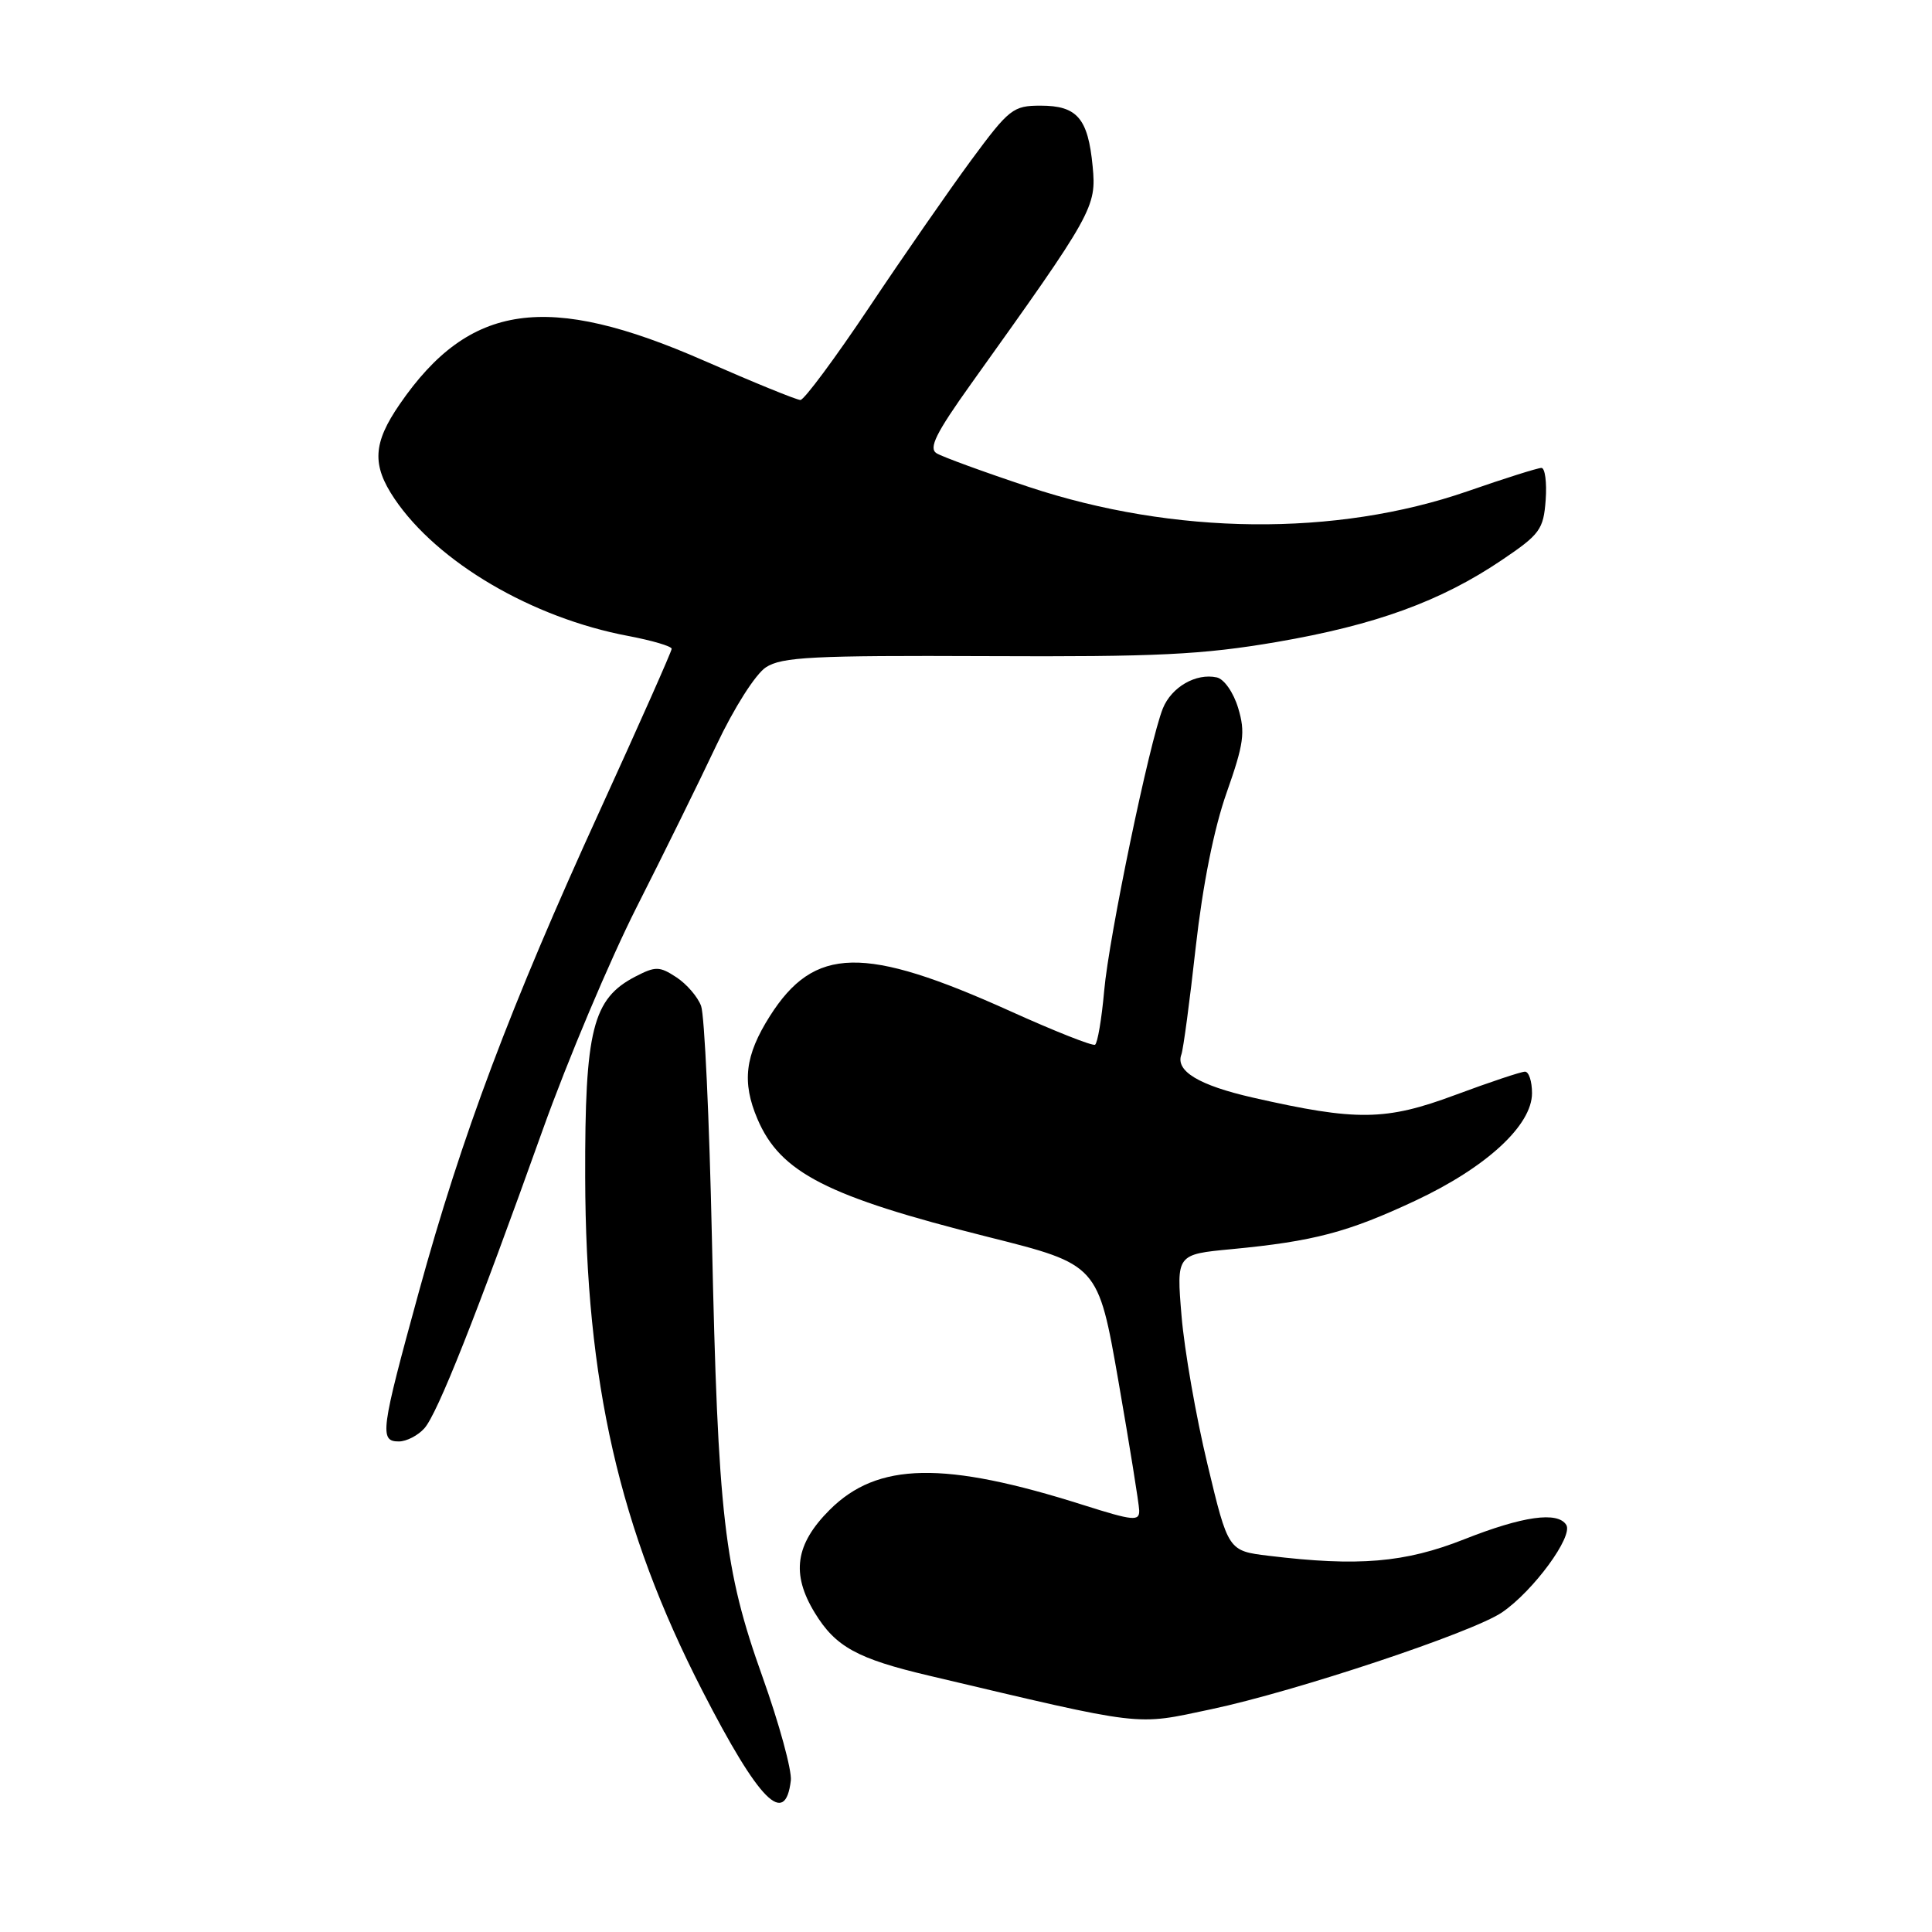 <?xml version="1.0" encoding="UTF-8" standalone="no"?>
<!DOCTYPE svg PUBLIC "-//W3C//DTD SVG 1.1//EN" "http://www.w3.org/Graphics/SVG/1.1/DTD/svg11.dtd" >
<svg xmlns="http://www.w3.org/2000/svg" xmlns:xlink="http://www.w3.org/1999/xlink" version="1.1" viewBox="0 0 256 256">
 <g >
 <path fill="currentColor"
d=" M 104.79 235.92 C 104.94 234.59 103.25 228.39 101.02 222.15 C 95.94 207.94 95.13 200.93 94.33 164.00 C 93.99 148.32 93.35 134.51 92.90 133.30 C 92.46 132.09 90.98 130.38 89.62 129.49 C 87.39 128.03 86.86 128.02 84.21 129.39 C 78.52 132.33 77.49 136.42 77.54 156.00 C 77.61 183.14 82.05 202.59 93.07 224.04 C 100.58 238.67 104.05 242.18 104.79 235.92 Z  M 160.50 226.48 C 171.70 224.11 195.18 216.29 199.04 213.64 C 203.19 210.80 208.48 203.58 207.54 202.06 C 206.41 200.24 201.79 200.89 194.00 203.97 C 186.15 207.07 179.99 207.59 168.12 206.15 C 162.74 205.50 162.74 205.50 159.99 194.00 C 158.47 187.68 156.93 178.84 156.56 174.36 C 155.88 166.21 155.88 166.21 163.19 165.52 C 174.07 164.48 178.59 163.29 187.51 159.11 C 196.95 154.69 203.00 149.11 203.00 144.85 C 203.00 143.28 202.58 142.00 202.07 142.00 C 201.56 142.00 197.39 143.39 192.82 145.09 C 183.61 148.52 179.78 148.57 166.02 145.44 C 158.86 143.81 155.72 141.92 156.54 139.72 C 156.79 139.05 157.65 132.65 158.44 125.50 C 159.37 117.25 160.86 109.77 162.54 105.02 C 164.82 98.55 165.03 97.03 164.07 93.84 C 163.45 91.76 162.20 89.97 161.23 89.76 C 158.48 89.16 155.23 91.03 154.08 93.88 C 152.31 98.31 146.94 124.11 146.31 131.28 C 145.98 135.01 145.43 138.23 145.10 138.43 C 144.77 138.63 139.72 136.63 133.88 133.99 C 114.48 125.23 107.90 125.36 102.01 134.64 C 98.71 139.85 98.28 143.38 100.37 148.28 C 103.40 155.39 109.57 158.54 130.92 163.90 C 145.50 167.56 145.50 167.56 148.20 183.03 C 149.68 191.54 150.92 199.24 150.95 200.14 C 150.99 201.60 150.17 201.52 143.60 199.44 C 125.09 193.56 116.27 193.73 109.93 200.07 C 105.38 204.62 104.81 208.54 107.96 213.70 C 110.71 218.21 113.57 219.79 123.13 222.04 C 152.00 228.86 150.25 228.65 160.50 226.48 Z  M 56.24 189.25 C 57.98 187.28 63.05 174.50 71.91 149.72 C 75.21 140.49 80.81 127.22 84.35 120.22 C 87.90 113.22 92.65 103.57 94.92 98.76 C 97.26 93.80 100.11 89.32 101.49 88.42 C 103.58 87.05 107.73 86.84 130.71 86.94 C 153.33 87.05 159.31 86.75 169.16 85.07 C 182.27 82.82 190.92 79.67 199.00 74.21 C 204.06 70.80 204.52 70.16 204.81 66.25 C 204.98 63.91 204.72 62.00 204.25 62.00 C 203.77 62.00 199.35 63.39 194.44 65.10 C 177.00 71.13 155.60 70.92 136.32 64.52 C 130.36 62.54 124.86 60.53 124.10 60.06 C 123.02 59.39 124.01 57.39 128.68 50.85 C 144.90 28.17 145.30 27.45 144.78 22.03 C 144.17 15.67 142.73 14.00 137.88 14.00 C 134.24 14.00 133.71 14.42 128.67 21.25 C 125.74 25.24 119.65 34.01 115.15 40.75 C 110.64 47.49 106.55 53.00 106.06 53.00 C 105.56 53.00 99.83 50.66 93.33 47.81 C 72.49 38.66 62.21 40.12 52.97 53.55 C 49.41 58.72 49.25 61.59 52.27 66.08 C 57.95 74.50 70.49 81.87 83.25 84.27 C 86.41 84.87 89.00 85.63 89.00 85.97 C 89.00 86.30 84.72 95.94 79.50 107.37 C 67.60 133.40 61.20 150.43 55.49 171.22 C 50.43 189.63 50.25 191.00 52.85 191.00 C 53.86 191.00 55.39 190.21 56.24 189.25 Z "/>
</g>
</svg>
